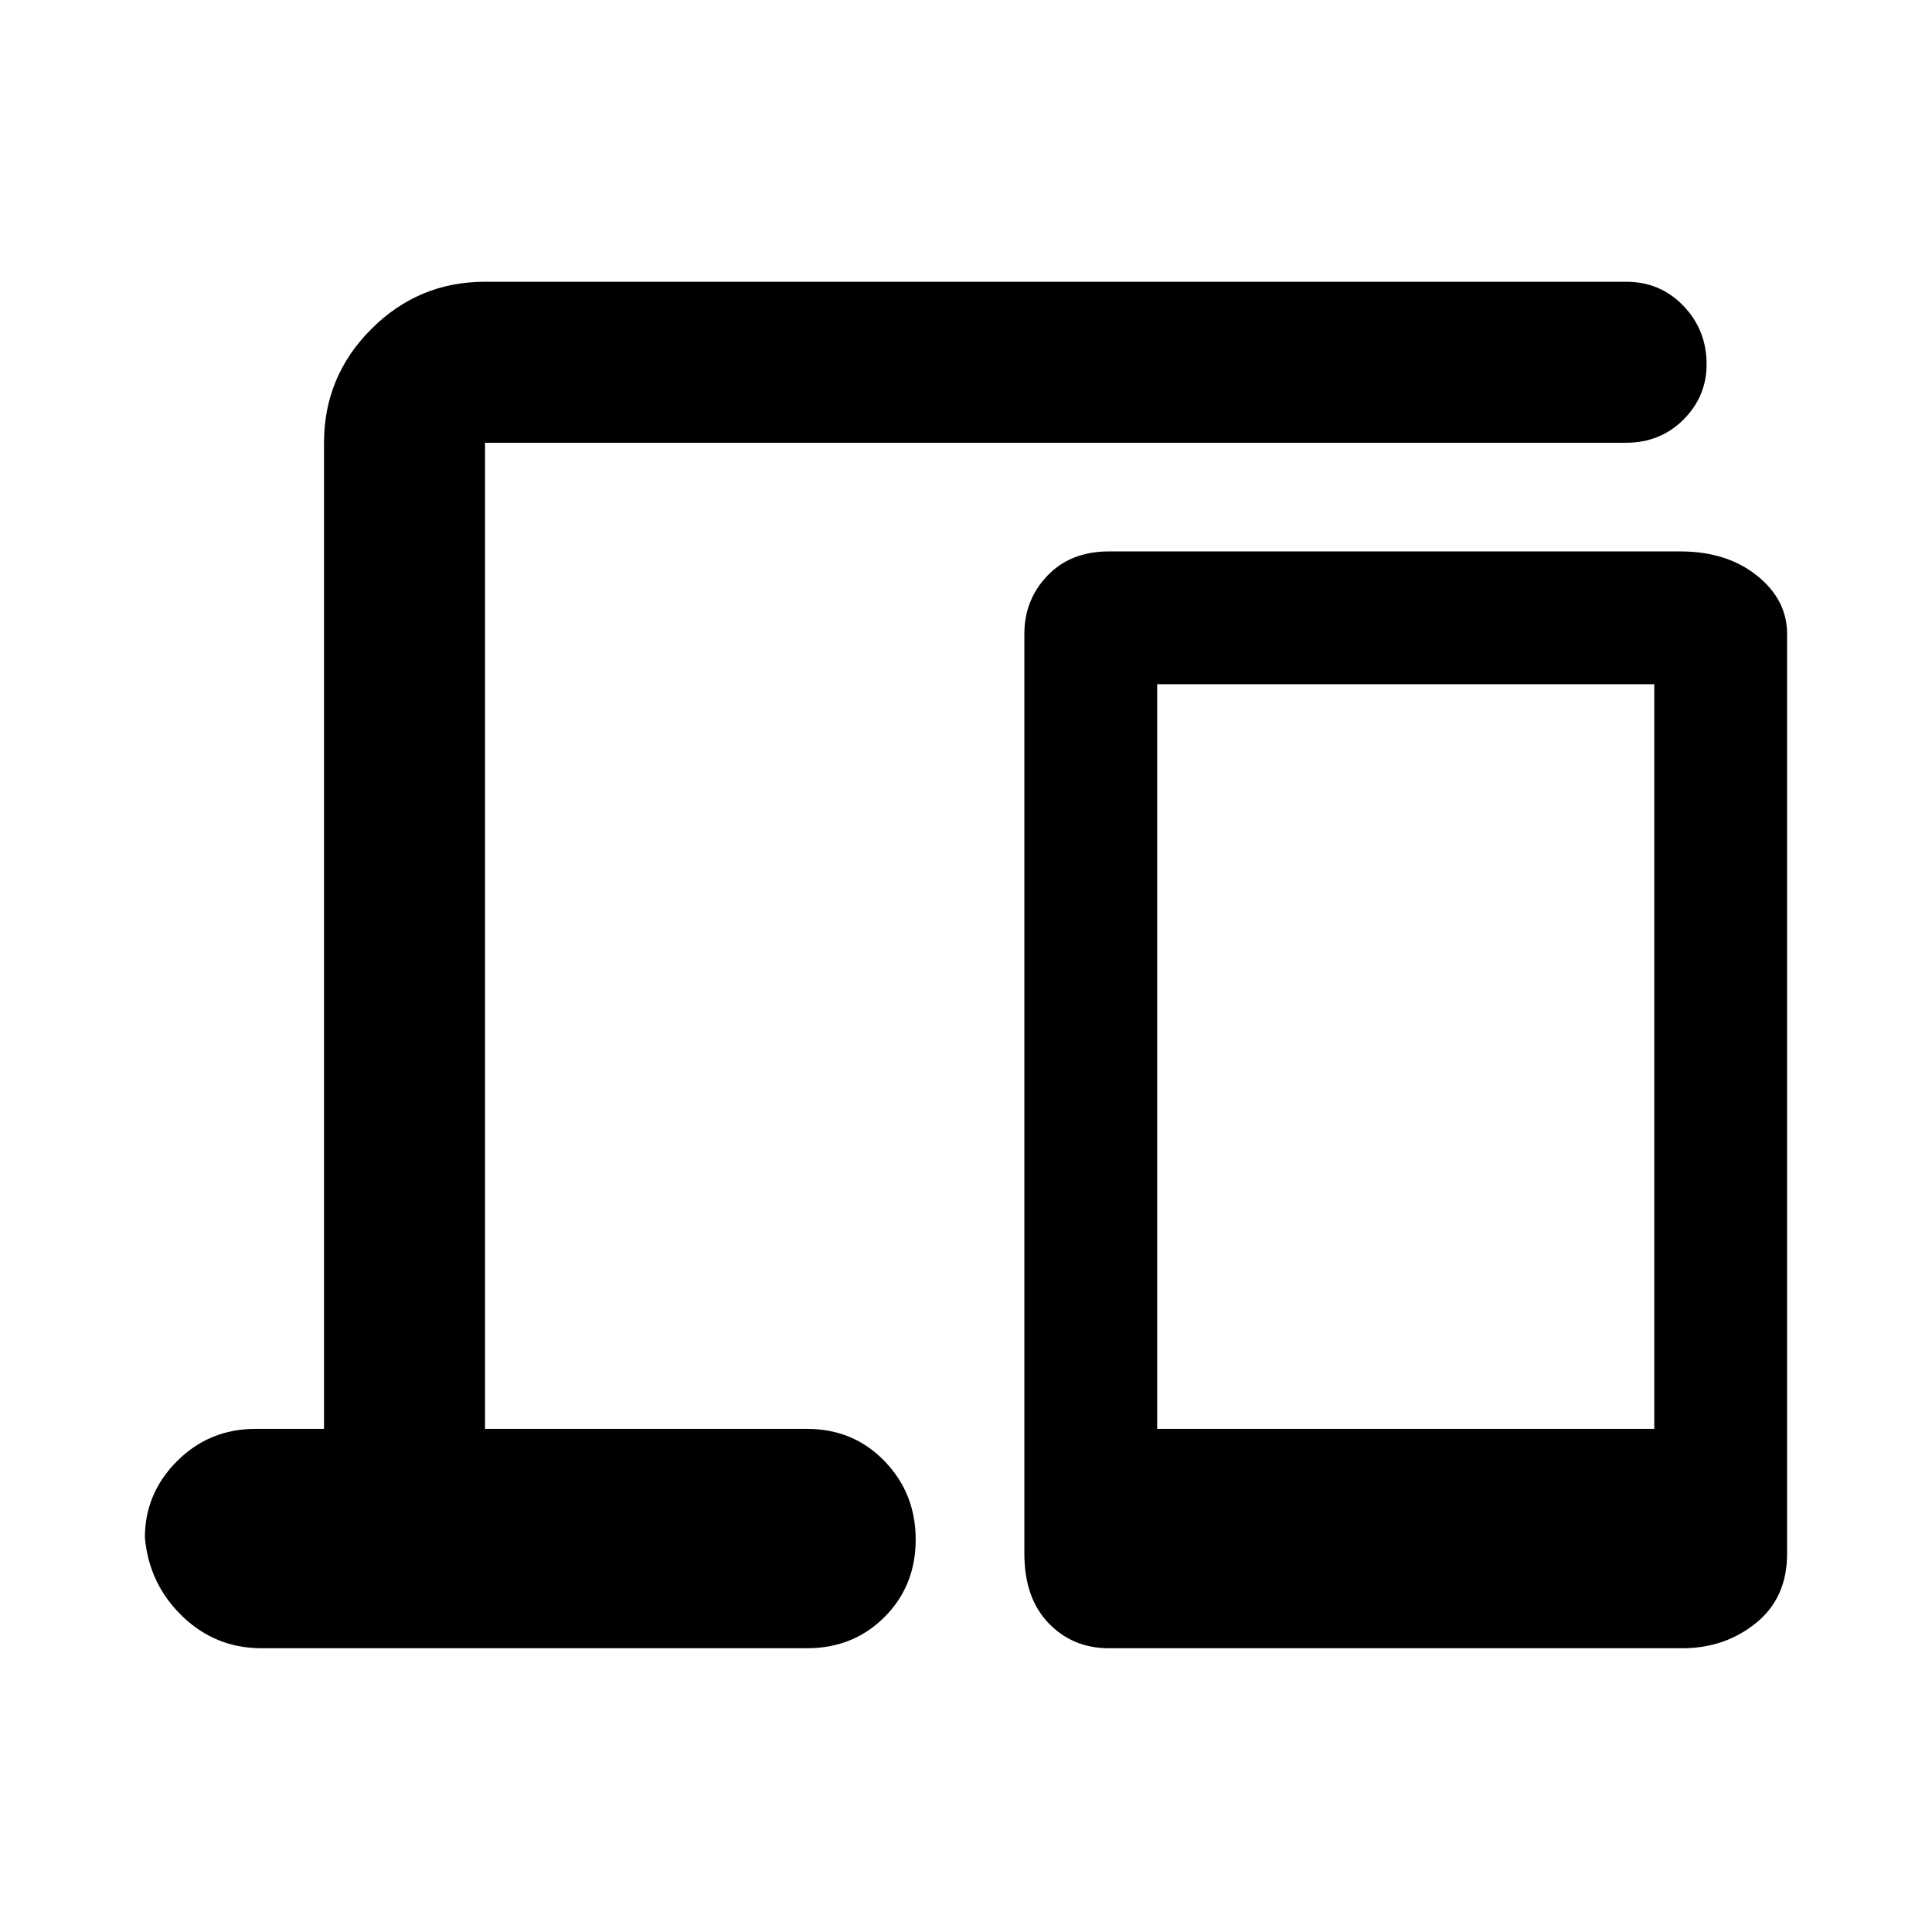 <svg xmlns="http://www.w3.org/2000/svg" height="48" width="48"><path d="M8.05 35.5V11Q8.05 9.35 9.225 8.175Q10.4 7 12.05 7H40.4Q41.25 7 41.825 7.6Q42.4 8.2 42.4 9.05Q42.4 9.85 41.825 10.425Q41.25 11 40.4 11H12.05Q12.05 11 12.05 11Q12.05 11 12.05 11V35.5H20.05Q21.2 35.5 21.975 36.3Q22.75 37.1 22.75 38.25Q22.75 39.4 21.975 40.175Q21.2 40.95 20.05 40.95H6.5Q5.35 40.95 4.525 40.15Q3.7 39.35 3.6 38.2Q3.6 37.1 4.4 36.3Q5.2 35.5 6.35 35.5ZM27.55 40.95Q26.65 40.95 26.05 40.325Q25.45 39.7 25.45 38.6V15.75Q25.45 14.9 26.025 14.3Q26.6 13.7 27.55 13.7H41.75Q42.9 13.7 43.65 14.3Q44.4 14.9 44.4 15.75V38.6Q44.4 39.7 43.625 40.325Q42.85 40.95 41.8 40.95ZM28.75 35.5H41.1V17H28.75Z"/></svg>